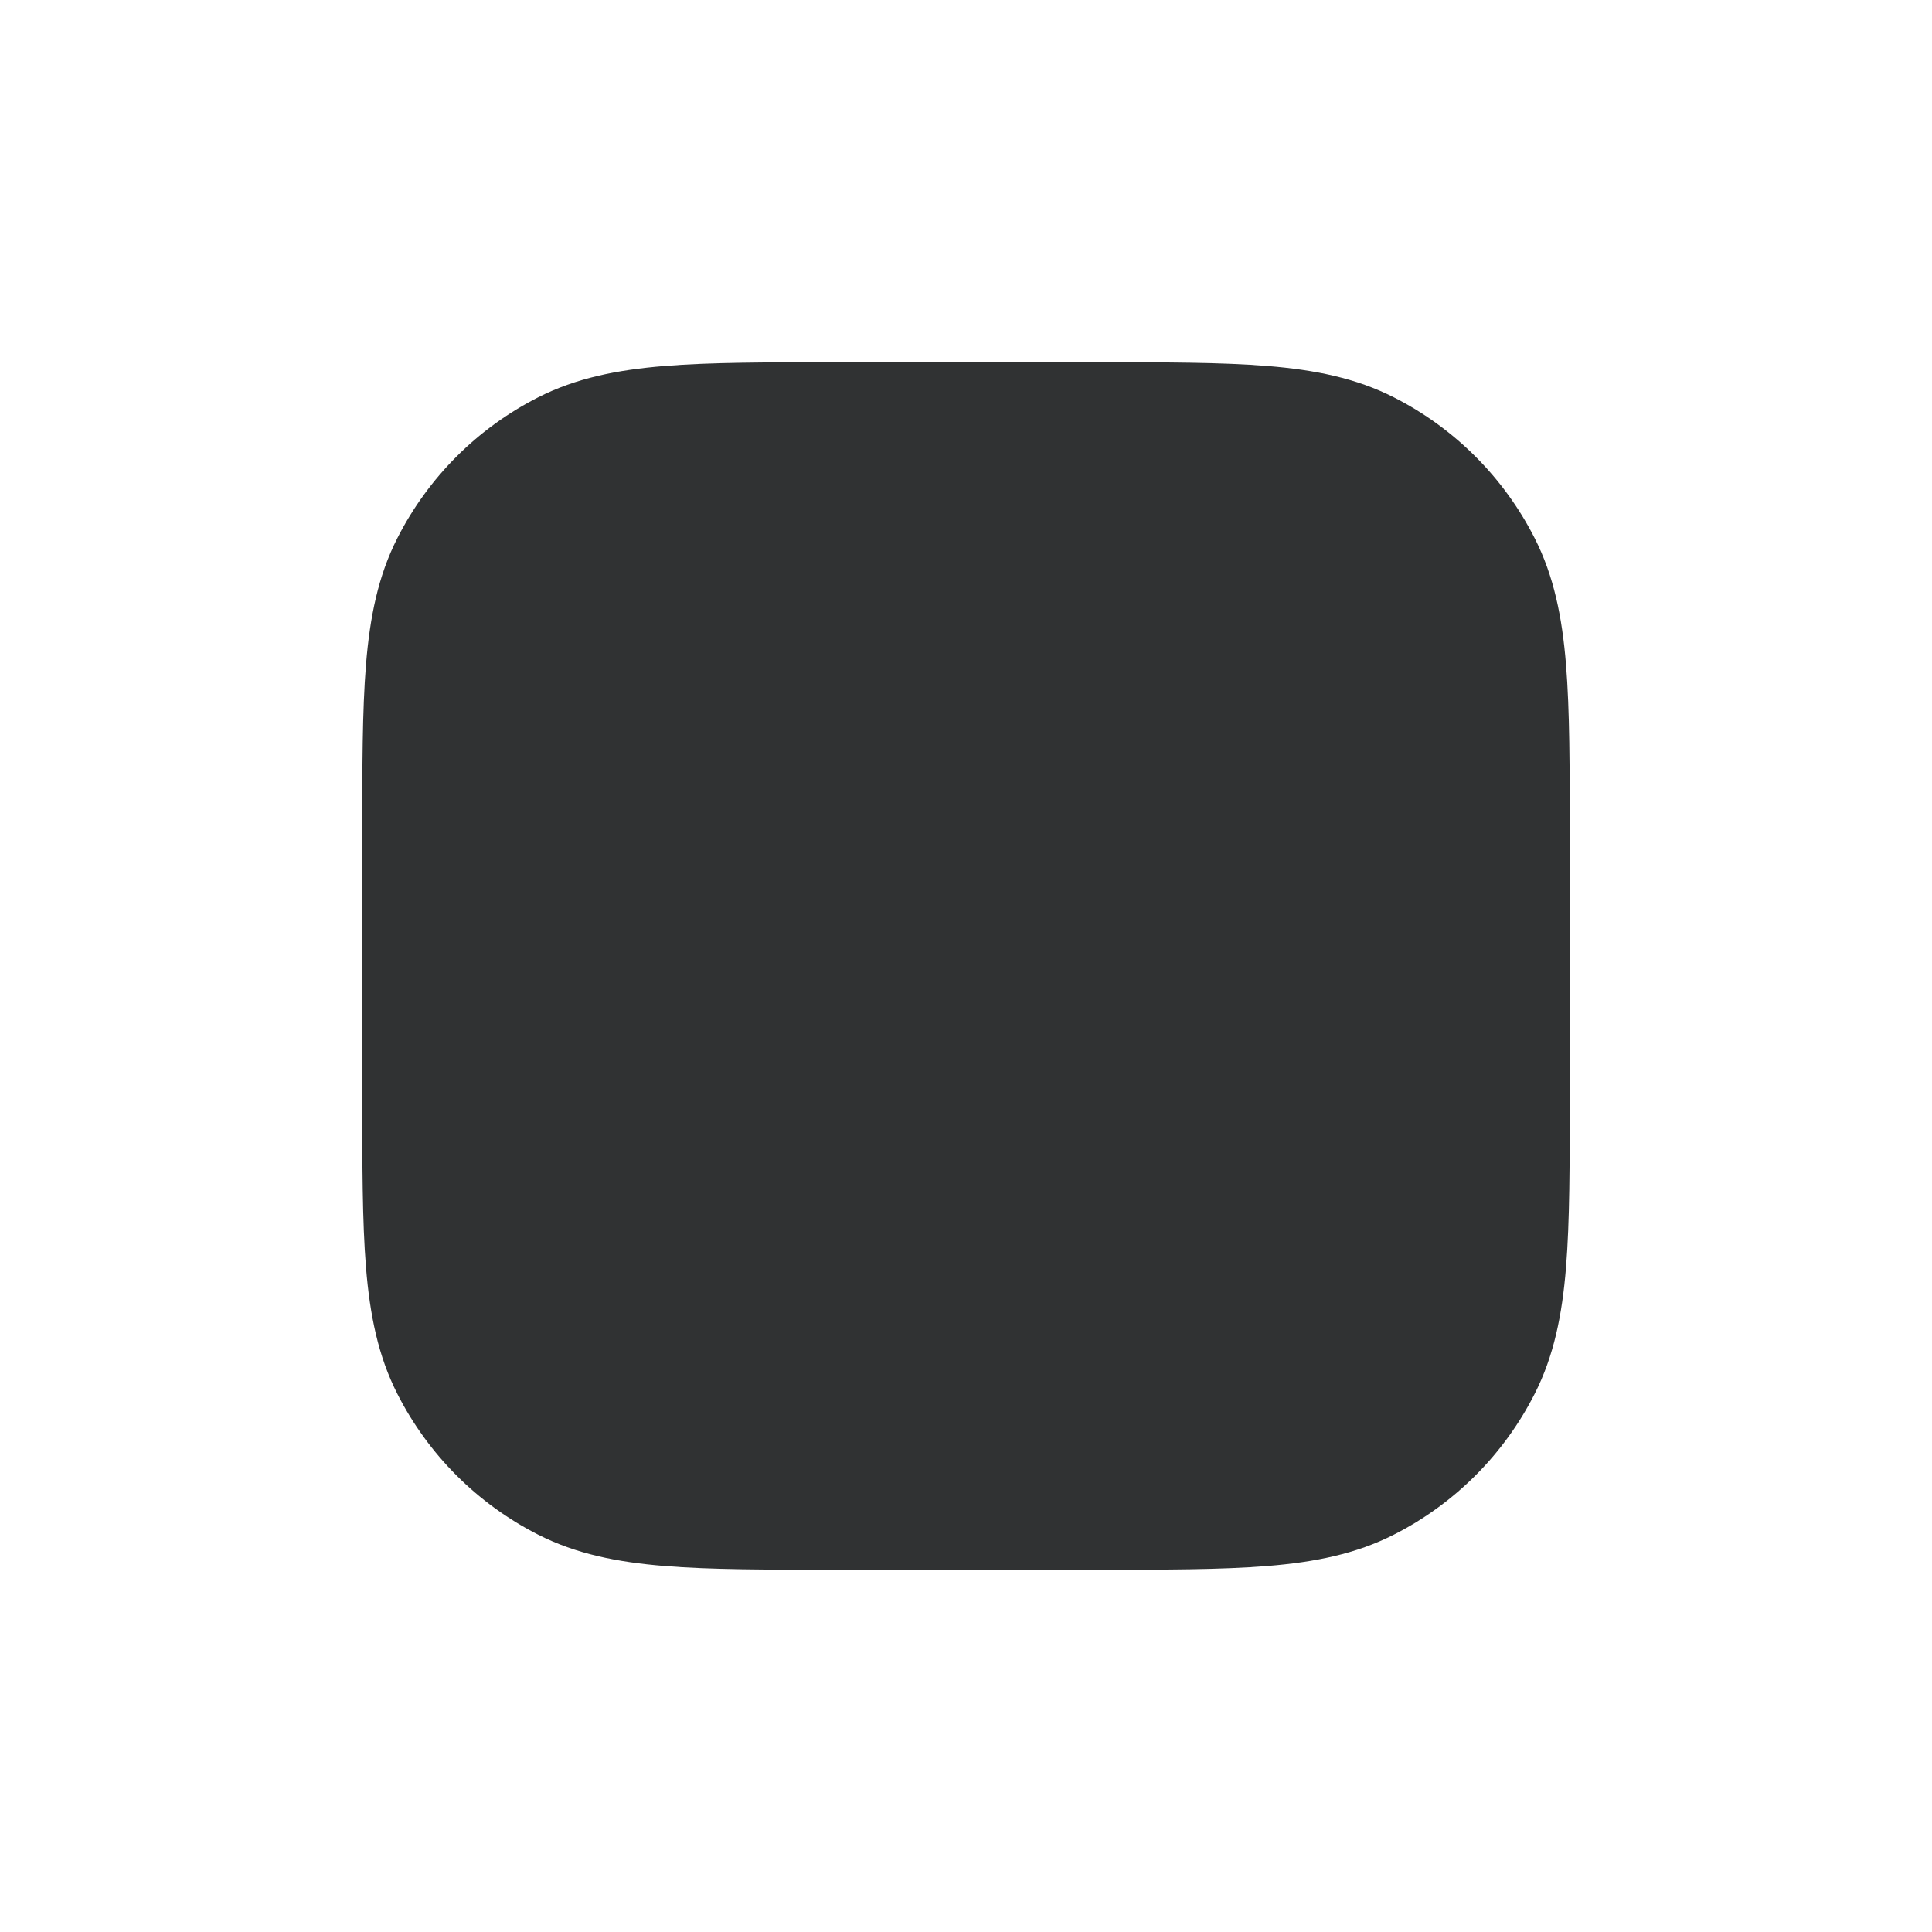 <svg width="16" height="16" viewBox="0 0 16 16" fill="none" xmlns="http://www.w3.org/2000/svg">
    <path fill-rule="evenodd" clip-rule="evenodd"
        d="M6.945 3H9.055C9.643 3 10.115 3 10.497 3.031C10.889 3.063 11.23 3.131 11.544 3.291C12.046 3.546 12.454 3.954 12.709 4.456C12.869 4.77 12.937 5.111 12.969 5.503C13 5.885 13 6.357 13 6.945V9.055C13 9.643 13 10.115 12.969 10.497C12.937 10.889 12.869 11.23 12.709 11.544C12.454 12.046 12.046 12.454 11.544 12.709C11.23 12.869 10.889 12.937 10.497 12.969C10.115 13 9.643 13 9.055 13H6.945C6.357 13 5.885 13 5.503 12.969C5.111 12.937 4.77 12.869 4.456 12.709C3.954 12.454 3.546 12.046 3.291 11.544C3.131 11.23 3.063 10.889 3.031 10.497C3 10.115 3 9.643 3 9.055V6.945C3 6.357 3 5.885 3.031 5.503C3.063 5.111 3.131 4.77 3.291 4.456C3.546 3.954 3.954 3.546 4.456 3.291C4.77 3.131 5.111 3.063 5.503 3.031C5.885 3 6.357 3 6.945 3Z"
        fill="#303233" />
</svg>
